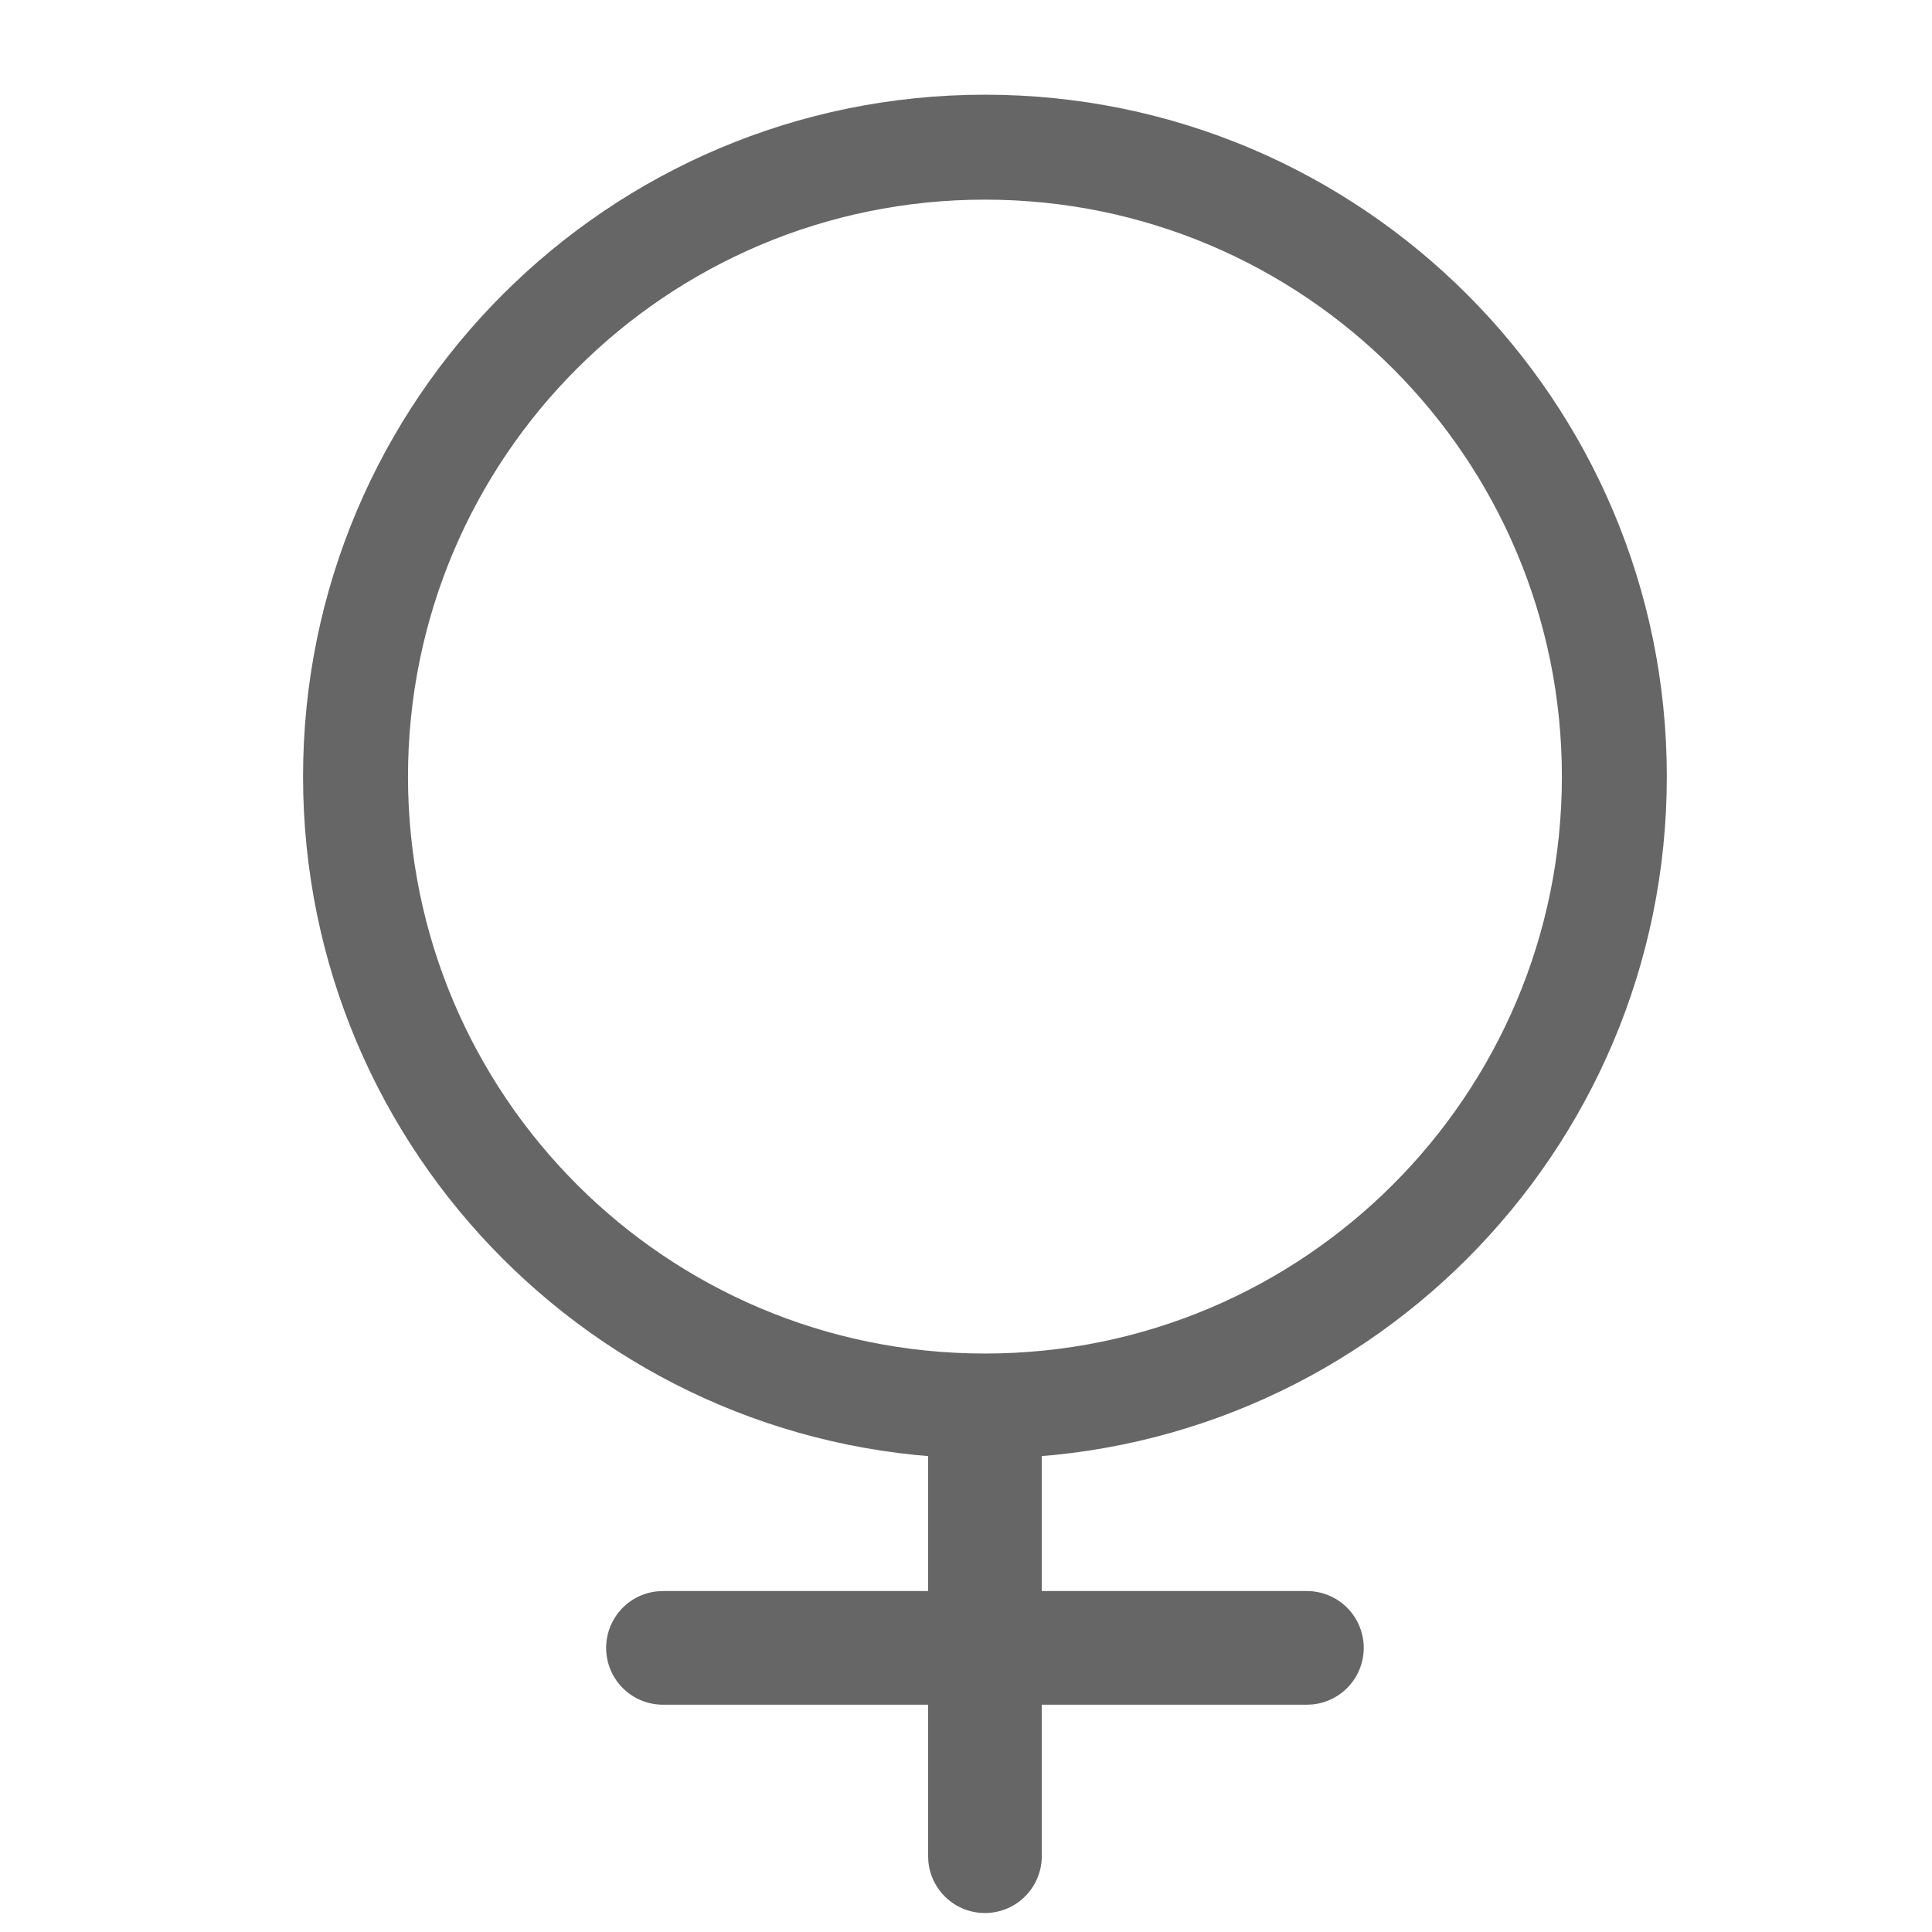 <?xml version="1.0" standalone="no"?><!DOCTYPE svg PUBLIC "-//W3C//DTD SVG 1.1//EN" "http://www.w3.org/Graphics/SVG/1.1/DTD/svg11.dtd"><svg t="1616401802741" class="icon" viewBox="0 0 1024 1024" version="1.1" xmlns="http://www.w3.org/2000/svg" p-id="3167" xmlns:xlink="http://www.w3.org/1999/xlink" width="40" height="40"><defs><style type="text/css"></style></defs><path d="M522.039 50.196c-199.6 0-361.412 161.812-361.412 361.412s161.812 361.412 361.412 361.412 361.412-161.812 361.412-361.412-161.812-361.412-361.412-361.412z m0 55.617c168.9 0 305.795 136.895 305.795 305.795S690.959 717.402 522.039 717.402 216.245 580.528 216.245 411.608 353.119 105.813 522.039 105.813z" fill="#666666" p-id="3168"></path><path d="M522.039 732.863a30.118 30.118 0 0 1 29.977 27.226L552.157 762.98v220.863a30.118 30.118 0 0 1-60.095 2.891L491.922 983.843V762.98a30.118 30.118 0 0 1 30.118-30.118z" fill="#666666" p-id="3169"></path><path d="M692.706 843.294a30.118 30.118 0 0 1 2.891 60.095L692.706 903.529H351.373a30.118 30.118 0 0 1-2.891-60.095L351.373 843.294h341.333z" fill="#666666" p-id="3170"></path></svg>